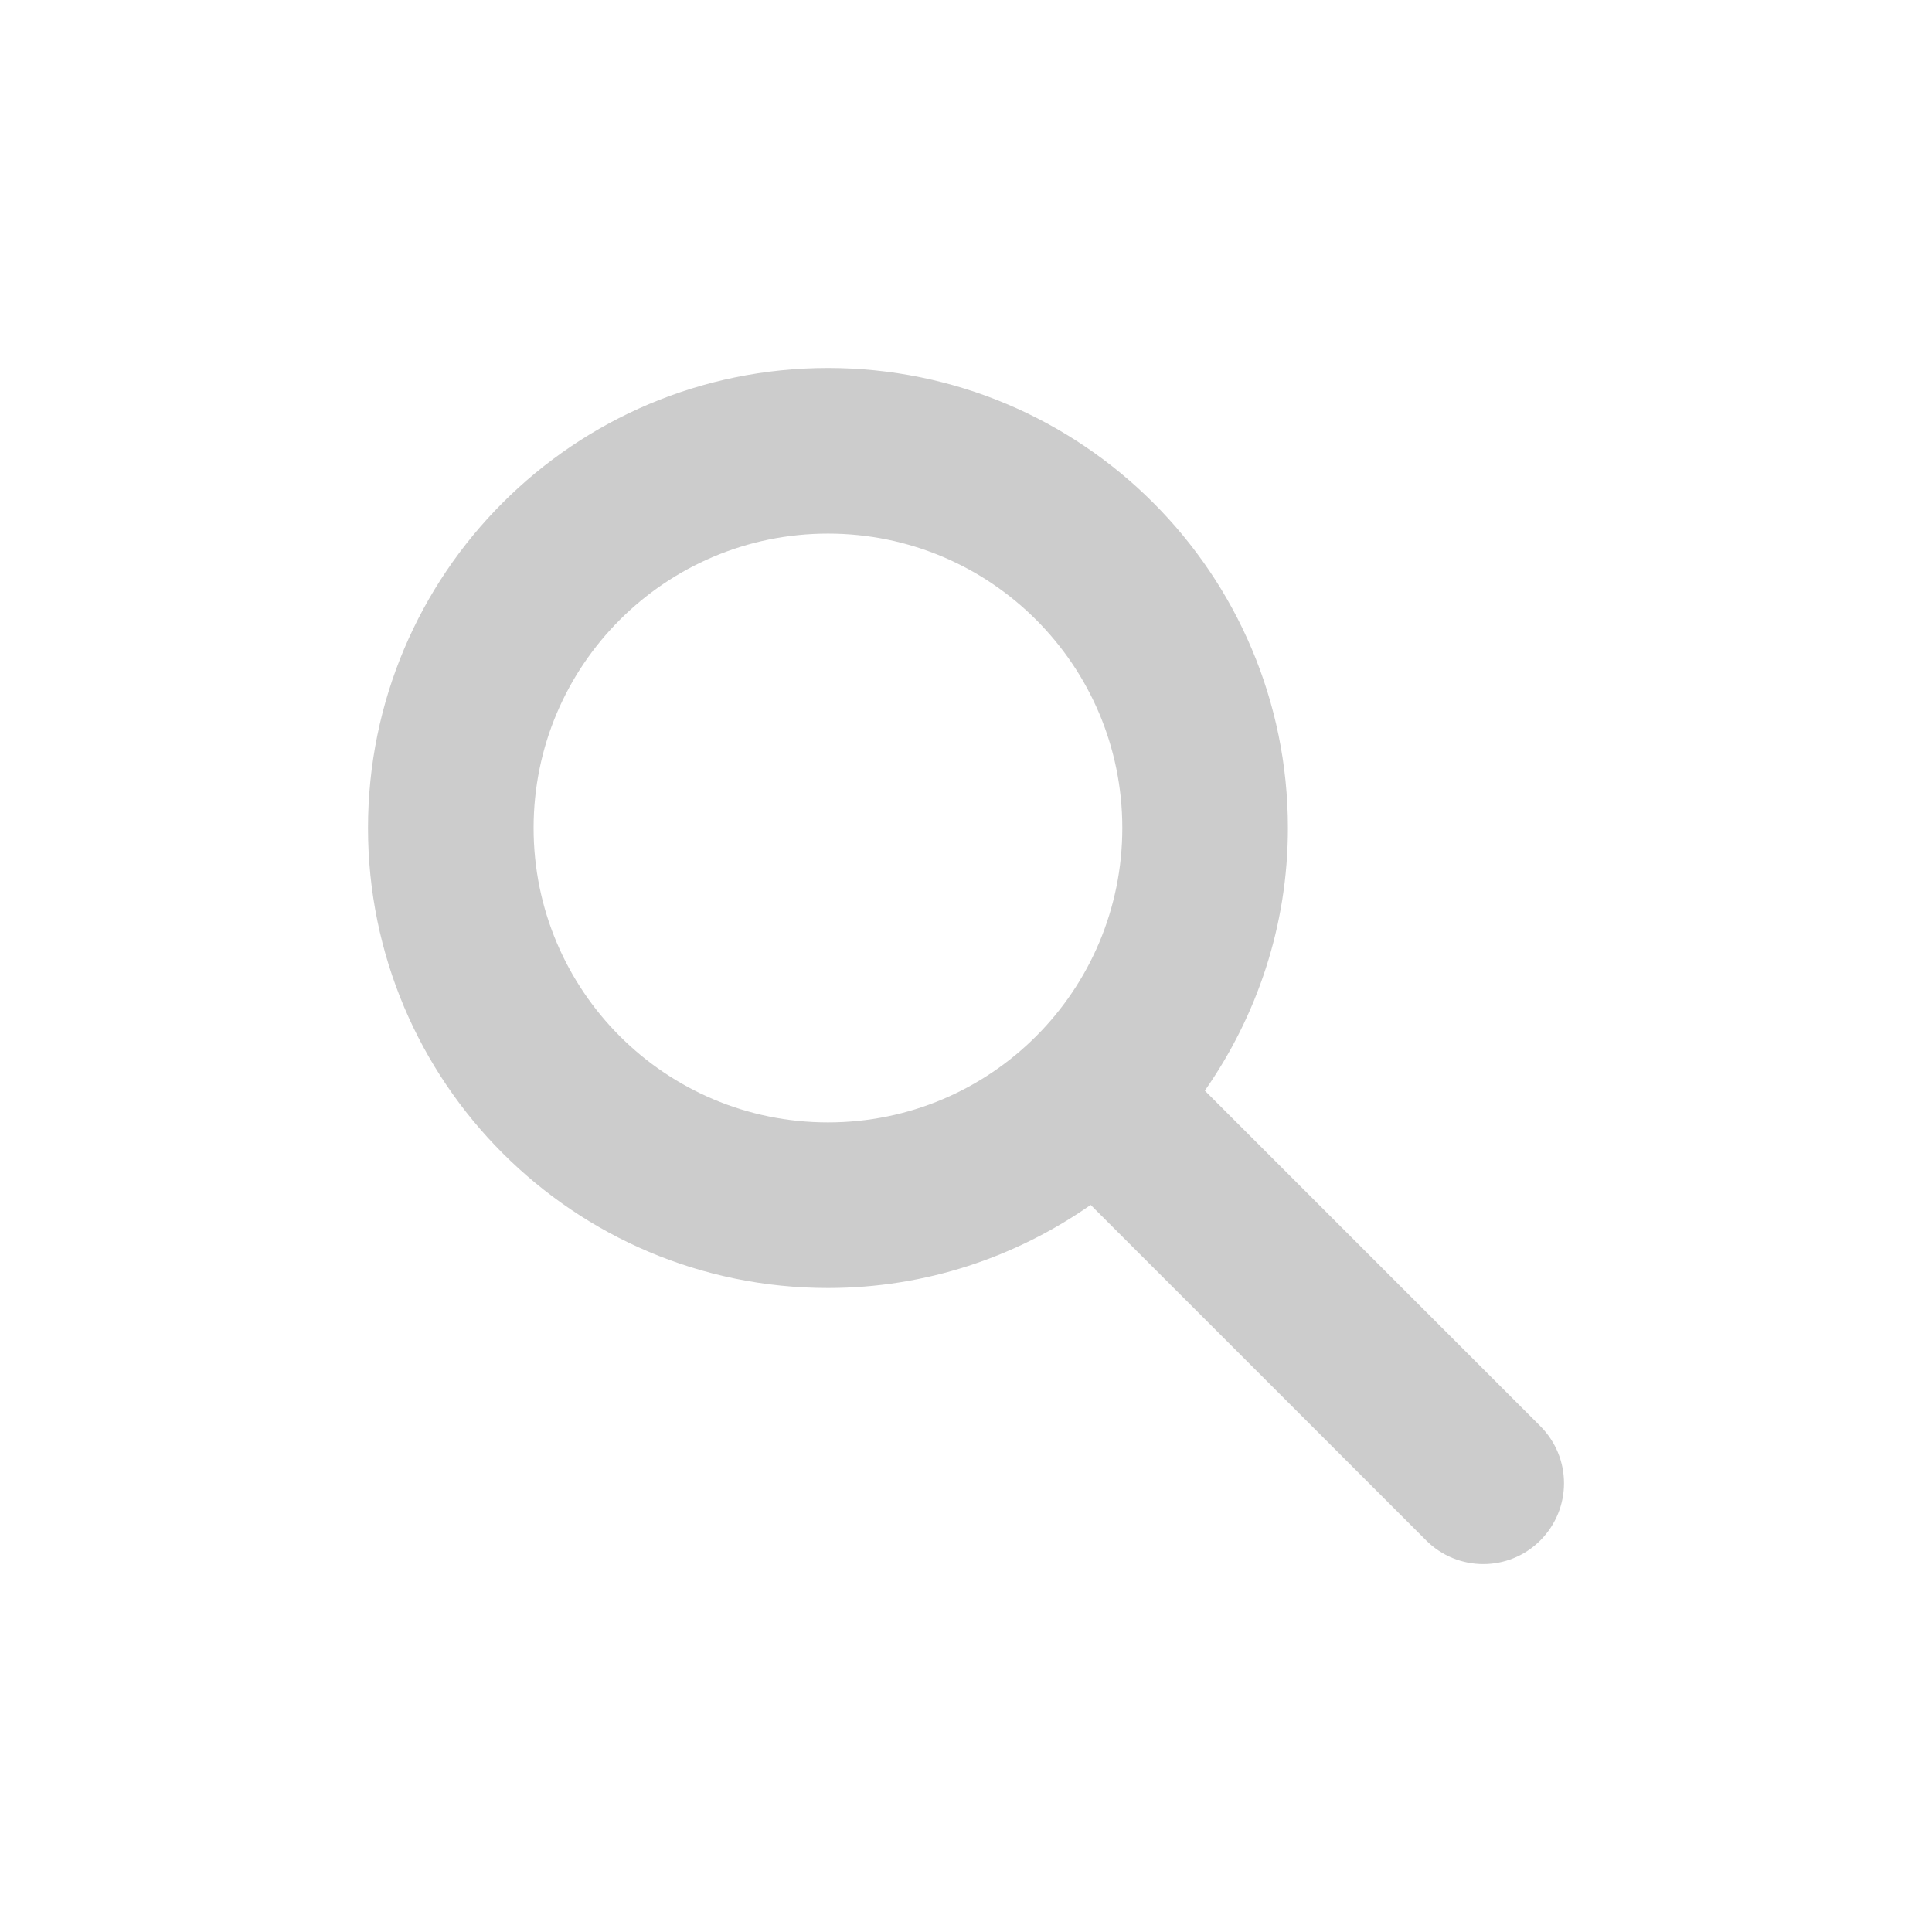 <?xml version="1.0" encoding="utf-8"?>
<!-- Generator: Adobe Illustrator 15.0.0, SVG Export Plug-In  -->
<!DOCTYPE svg PUBLIC "-//W3C//DTD SVG 1.1//EN" "http://www.w3.org/Graphics/SVG/1.1/DTD/svg11.dtd">
<svg version="1.1" xmlns="http://www.w3.org/2000/svg" xmlns:xlink="http://www.w3.org/1999/xlink" xmlns:a="http://ns.adobe.com/AdobeSVGViewerExtensions/3.0/" x="0px" y="0px" width="21px" height="21px" viewBox="0 0 21 21" overflow="visible" enable-background="new 0 0 21 21" xml:space="preserve" fill="#cccccc">
	<defs></defs>
	<path d="M16.742,15.501l-3.646-3.646c0.566-0.811,0.903-1.792,0.903-2.855c0-2.762-2.238-5-4.999-5C6.238,4,4,6.238,4,9s2.238,5,5,5
	c1.063,0,2.045-0.337,2.855-0.903l3.646,3.646c0.343,0.343,0.898,0.344,1.241,0.001C17.086,16.399,17.086,15.845,16.742,15.501z
	 M9,12.2c-1.768,0-3.2-1.433-3.2-3.2S7.232,5.8,9,5.8c1.769,0,3.199,1.433,3.199,3.2S10.769,12.2,9,12.2z" />
	<rect opacity="0" fill="#4387FD" width="21" height="21" />
</svg>